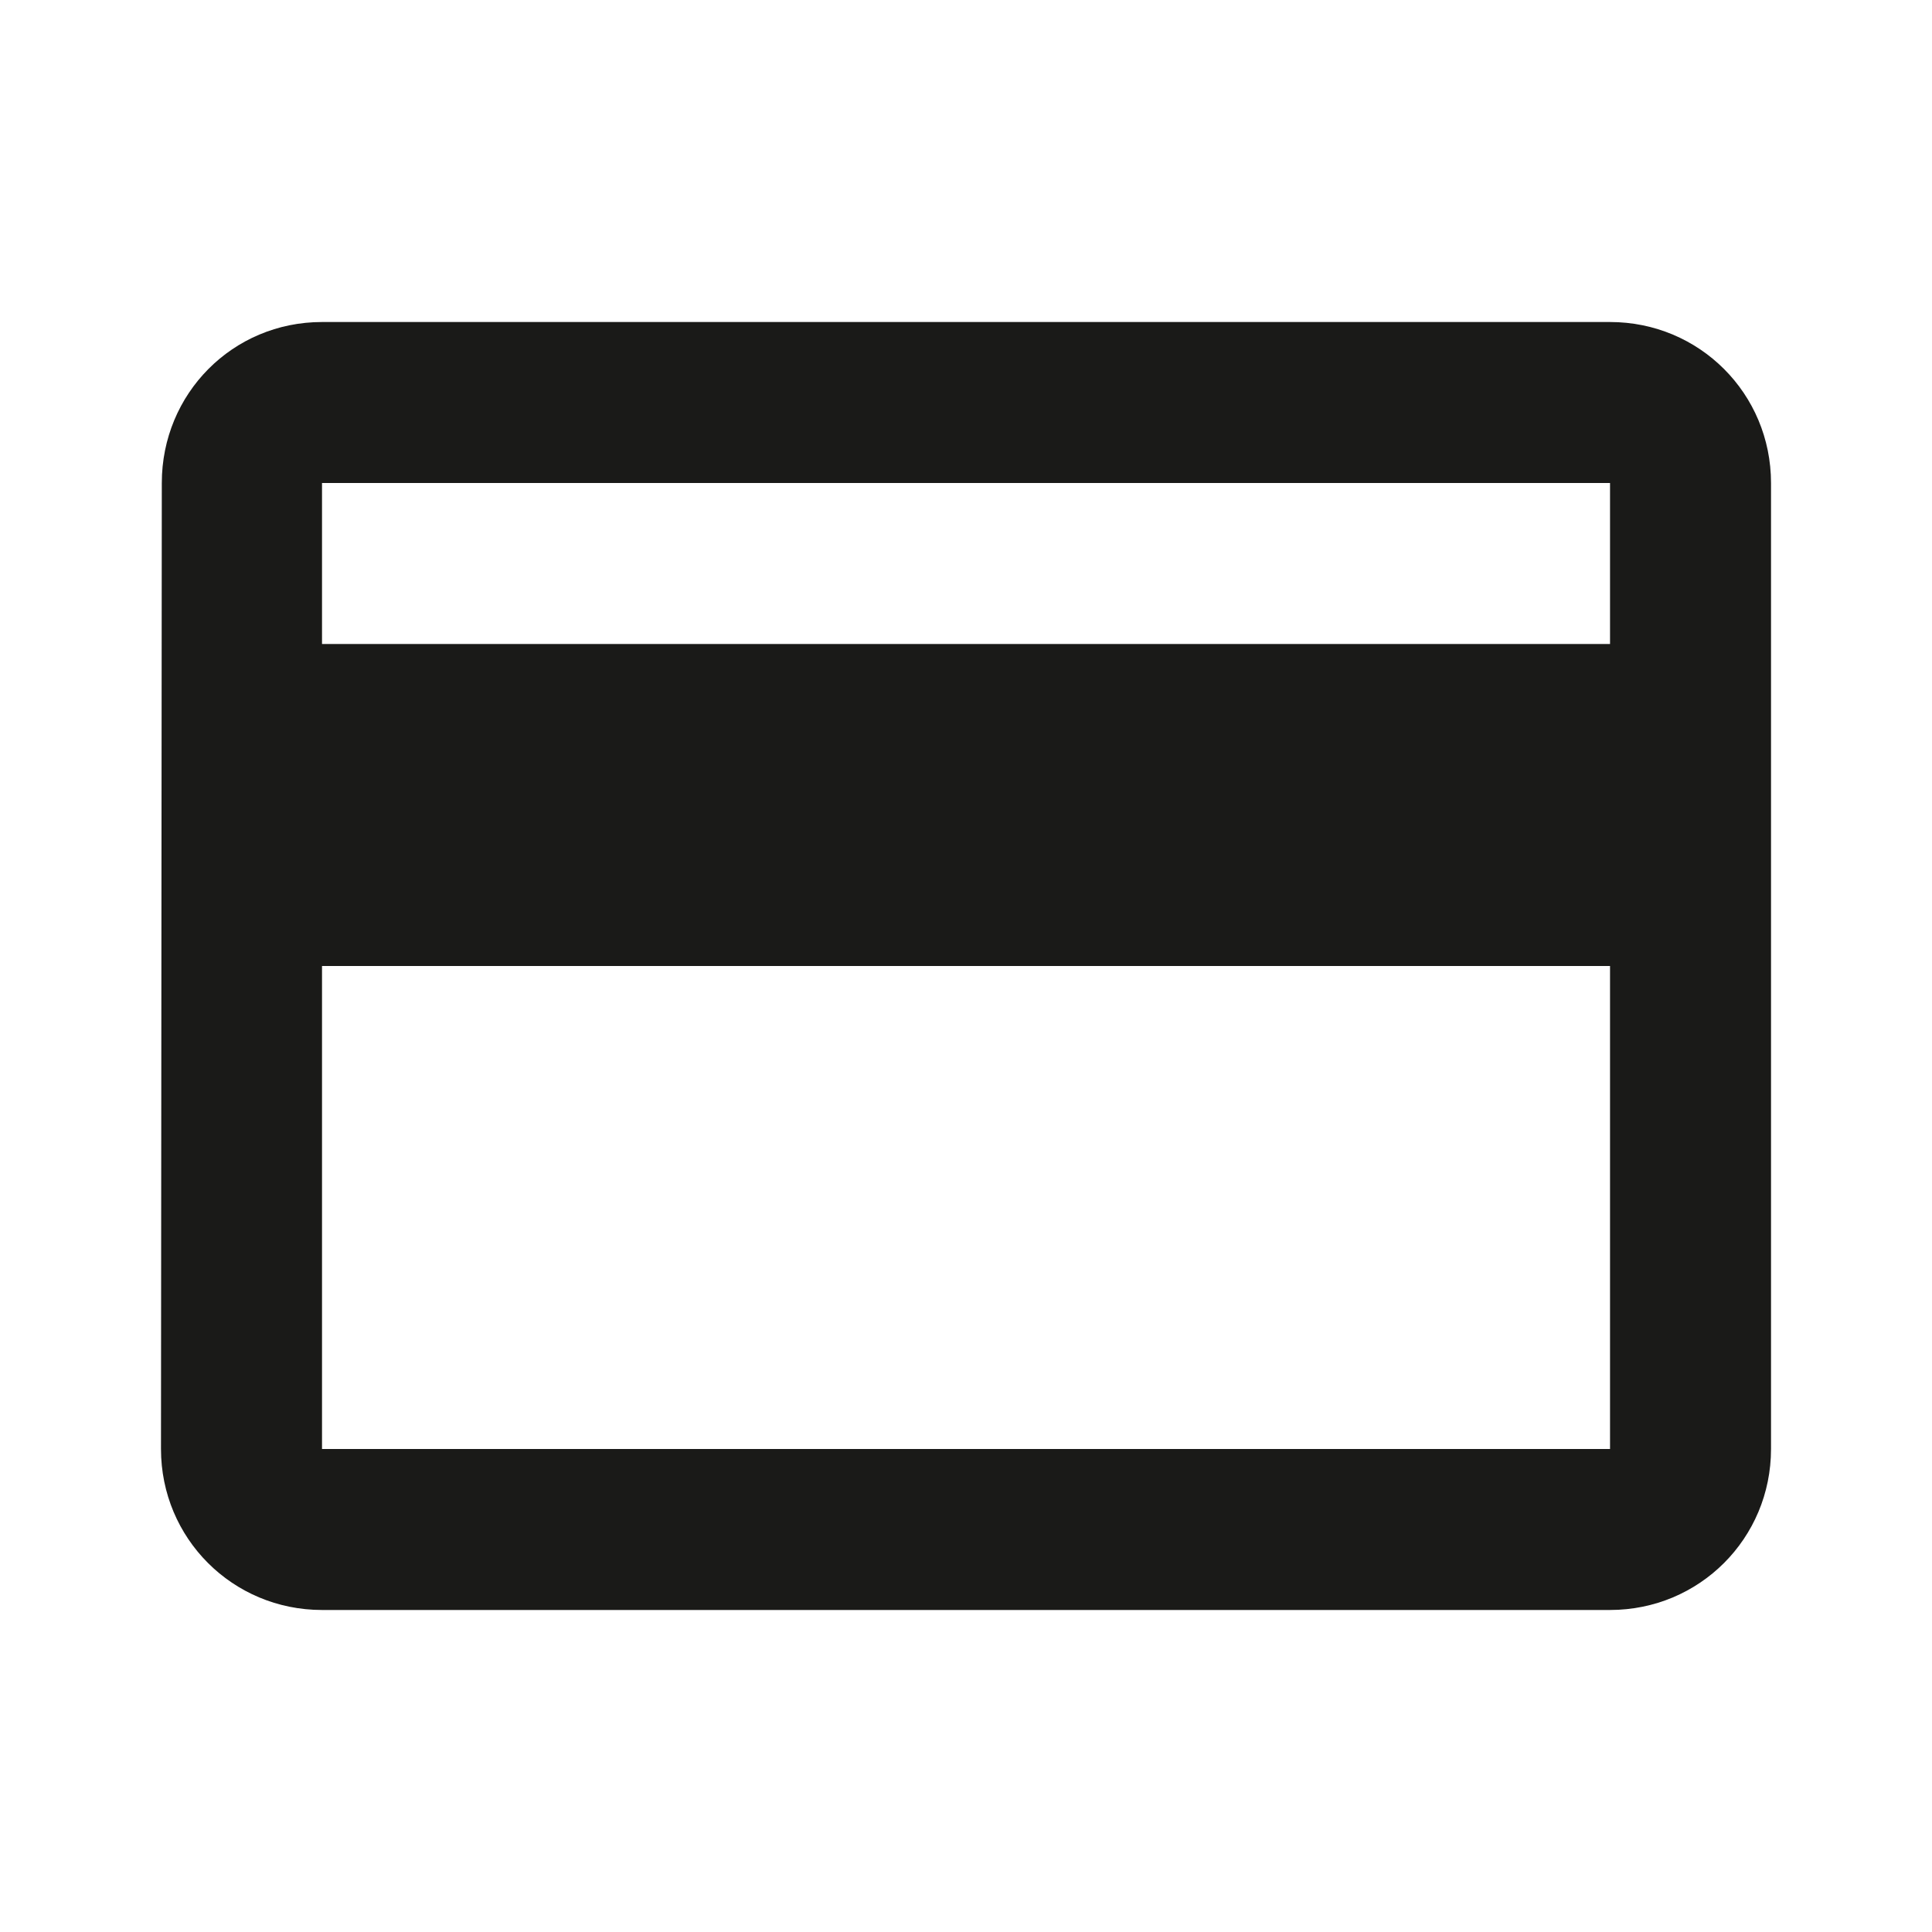<svg width="40" height="40" viewBox="0 0 40 40" fill="none" xmlns="http://www.w3.org/2000/svg">
<path d="M33.334 6.667L6.667 6.667C4.817 6.667 3.35 8.15 3.35 10L3.333 30C3.333 31.85 4.817 33.333 6.667 33.333L33.334 33.333C35.184 33.333 36.667 31.85 36.667 30L36.667 10C36.667 8.15 35.184 6.667 33.334 6.667ZM33.334 30L6.667 30L6.667 20L33.334 20L33.334 30ZM33.334 13.333L6.667 13.333L6.667 10L33.334 10V13.333Z" fill="#1A1A18"/>
</svg>

